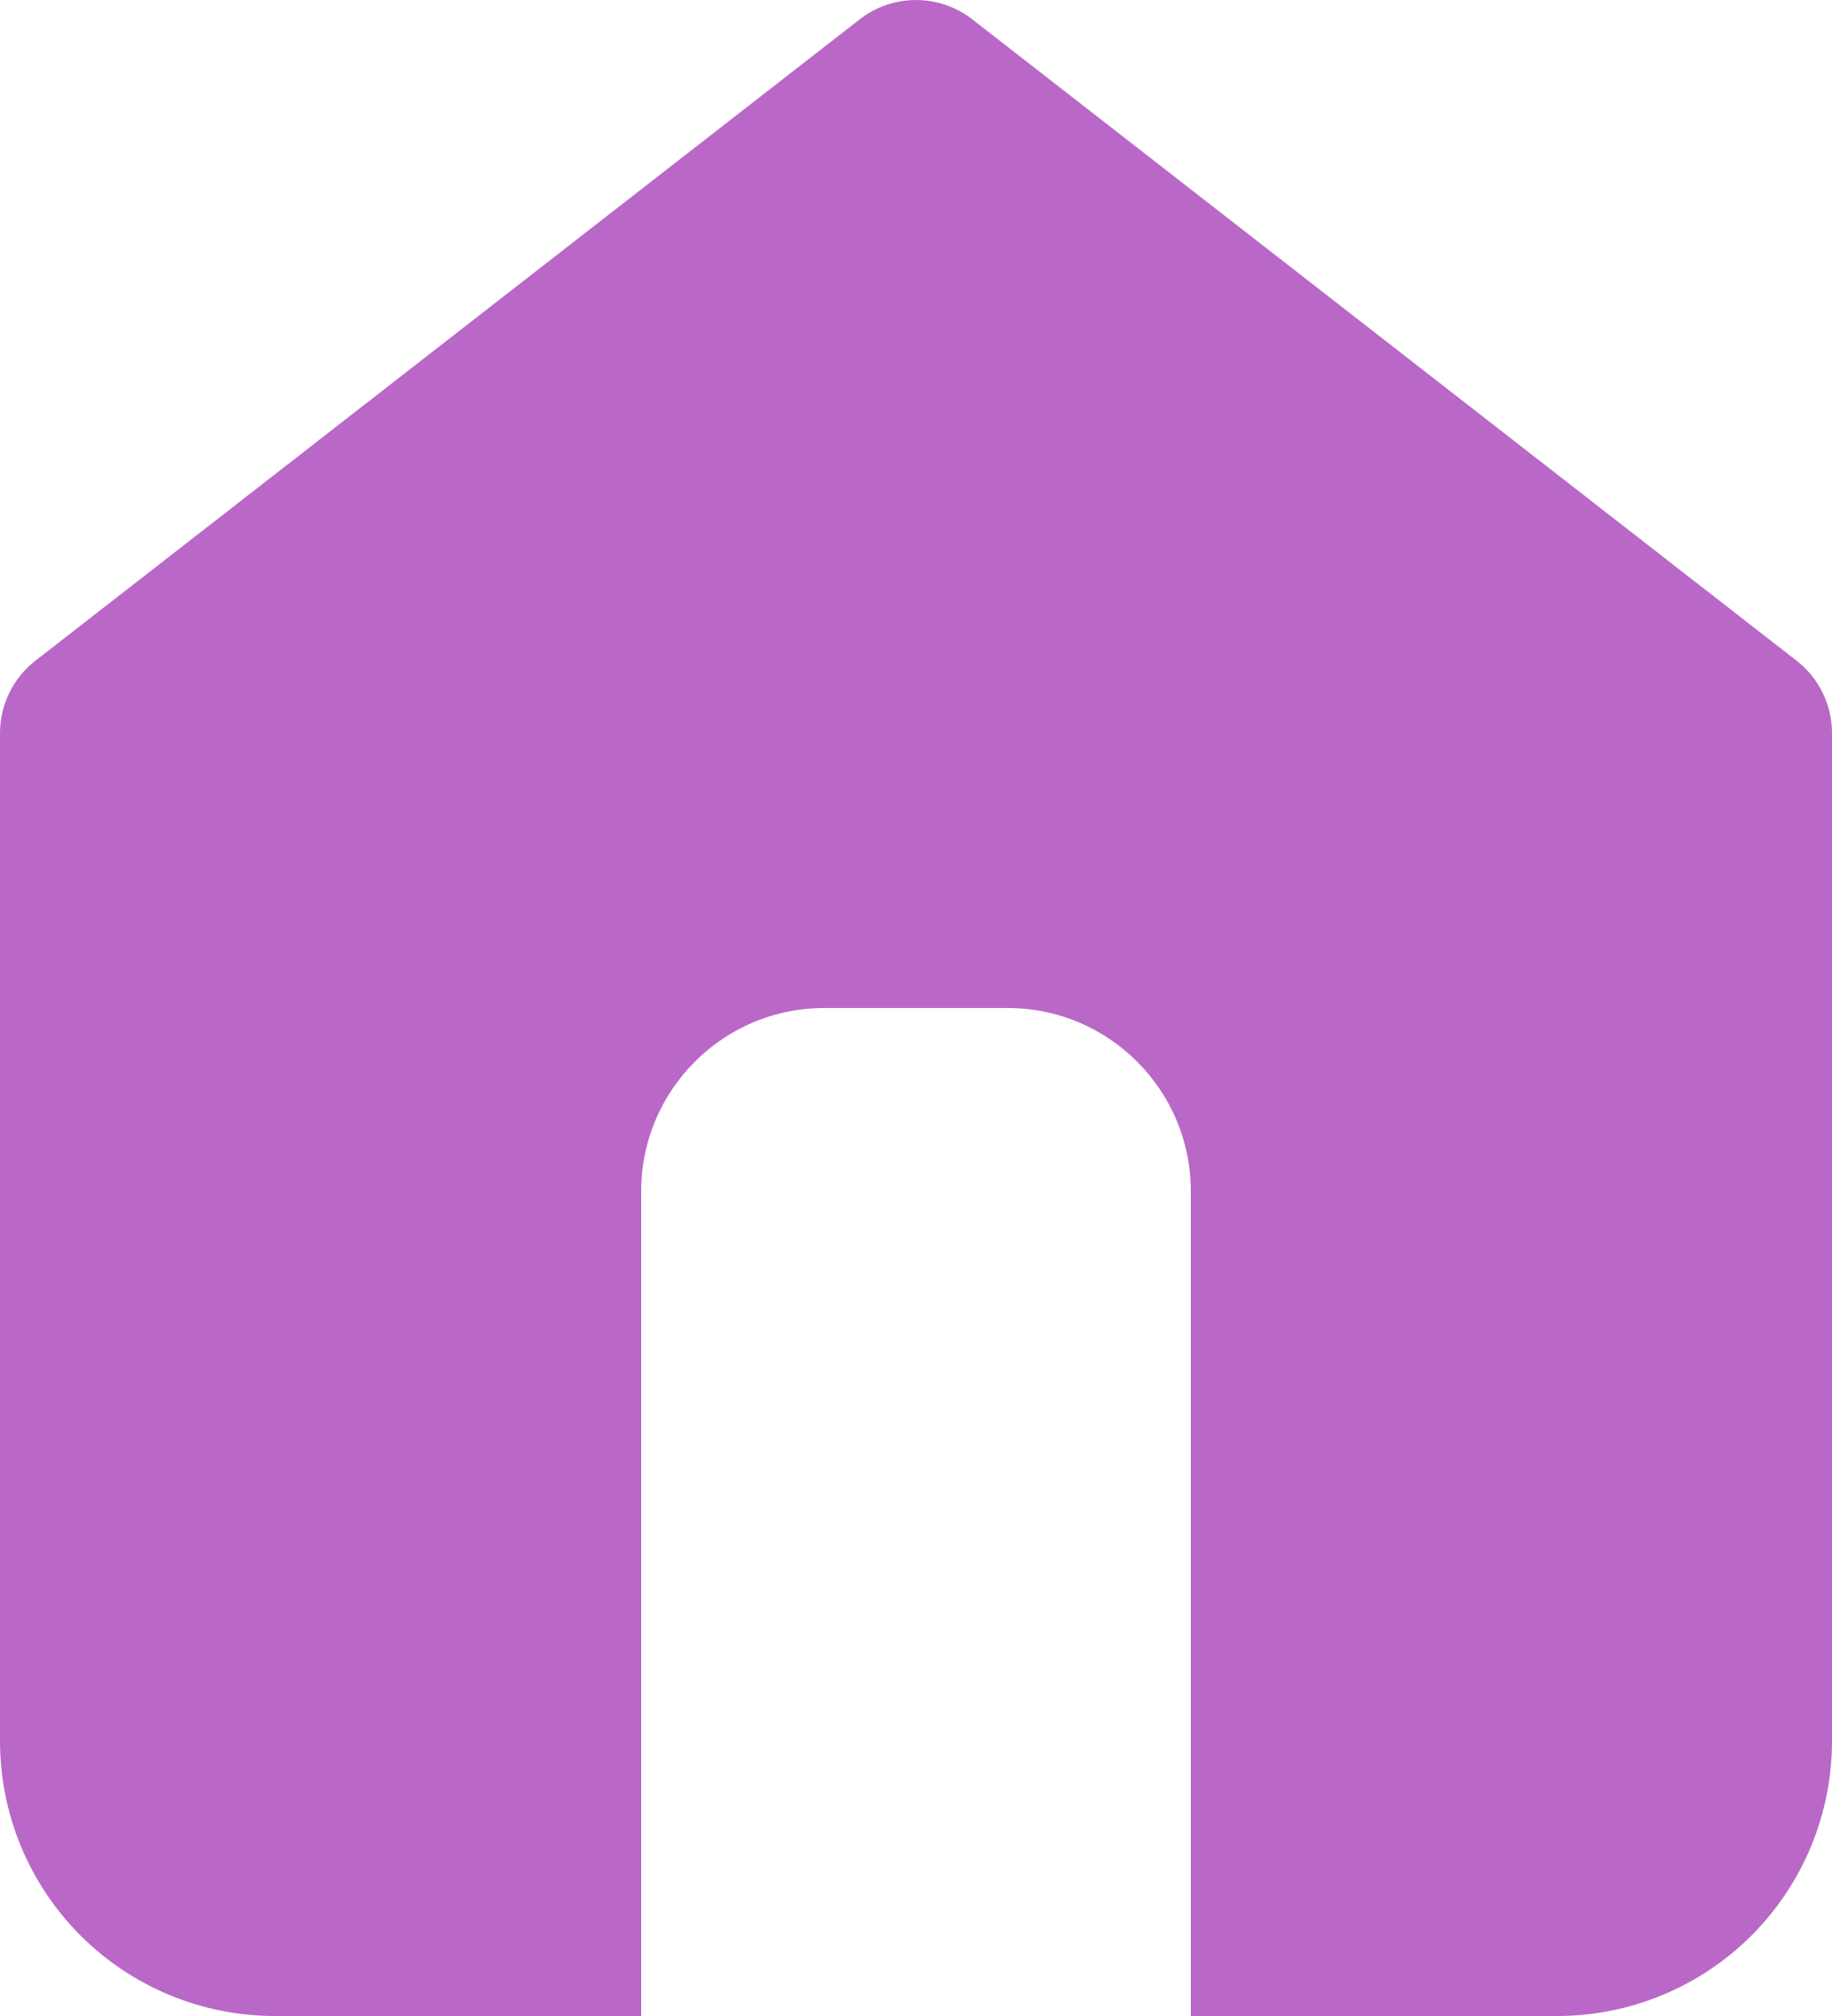 <svg width="40" height="44" viewBox="0 0 40 44" fill="none" xmlns="http://www.w3.org/2000/svg" xmlns:xlink="http://www.w3.org/1999/xlink">
<path d="M18.772,0.421C19.494,-0.14 20.506,-0.14 21.228,0.421L39.228,14.421C39.715,14.8 40,15.383 40,16L40,38C40,39.591 39.368,41.117 38.243,42.243C37.117,43.368 35.591,44 34,44L26,44L26,26C26,23.791 24.209,22 22,22L18,22C15.791,22 14,23.791 14,26L14,44L6,44C4.409,44 2.883,43.368 1.757,42.243C0.632,41.117 0,39.591 0,38L0,16C0,15.383 0.285,14.8 0.772,14.421L18.772,0.421Z" clip-rule="evenodd" fill-rule="evenodd" fill="#BA68C8"/>
</svg>
